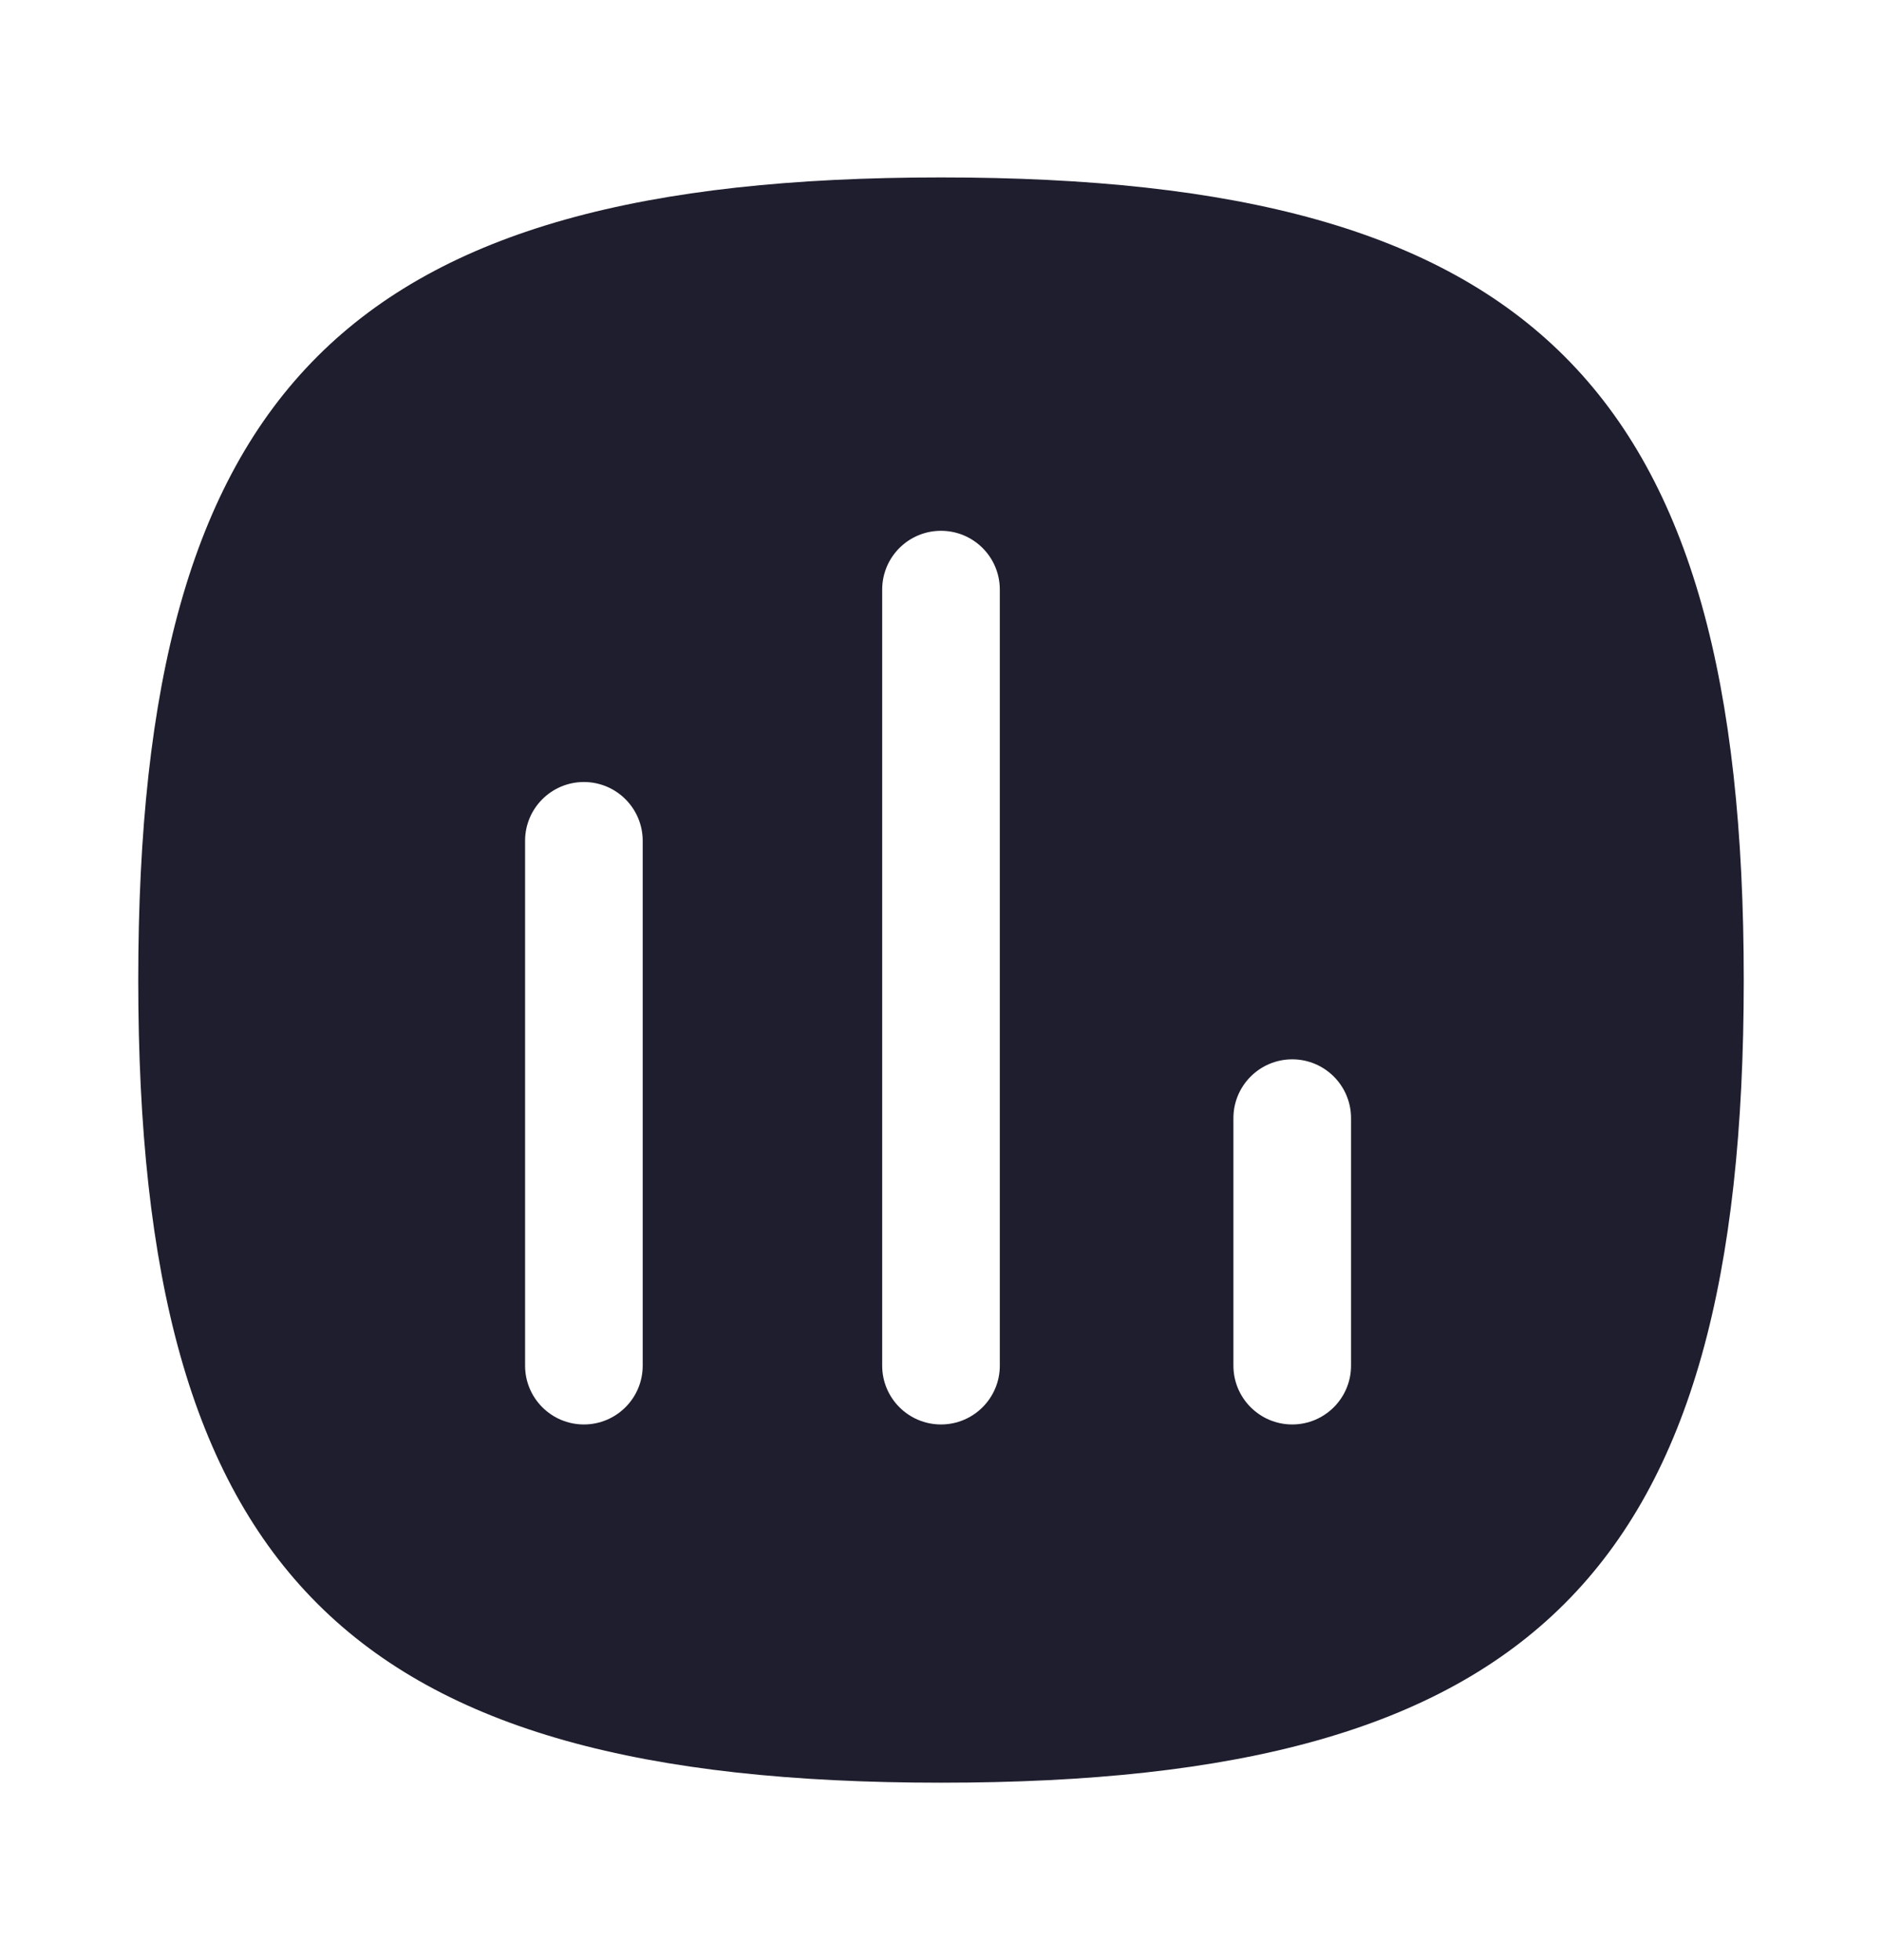<svg width="24" height="25" viewBox="0 0 24 25" fill="none" xmlns="http://www.w3.org/2000/svg">
<path fill-rule="evenodd" clip-rule="evenodd" d="M17.229 17.418C17.229 17.832 16.893 18.168 16.479 18.168C16.065 18.168 15.729 17.832 15.729 17.418V14.261C15.729 13.847 16.065 13.511 16.479 13.511C16.893 13.511 17.229 13.847 17.229 14.261V17.418ZM12.75 17.418C12.75 17.832 12.414 18.168 12 18.168C11.586 18.168 11.25 17.832 11.25 17.418V7.52C11.25 7.105 11.586 6.77 12 6.77C12.414 6.77 12.75 7.105 12.75 7.52V17.418ZM8.196 17.418C8.196 17.832 7.86 18.168 7.446 18.168C7.032 18.168 6.696 17.832 6.696 17.418V10.724C6.696 10.31 7.032 9.974 7.446 9.974C7.86 9.974 8.196 10.31 8.196 10.724V17.418ZM12 2.263C4.441 2.263 1.763 4.941 1.763 12.5C1.763 20.059 4.441 22.737 12 22.737C19.558 22.737 22.237 20.059 22.237 12.5C22.237 4.941 19.558 2.263 12 2.263Z" fill="#1F1E2E"/>
</svg>

